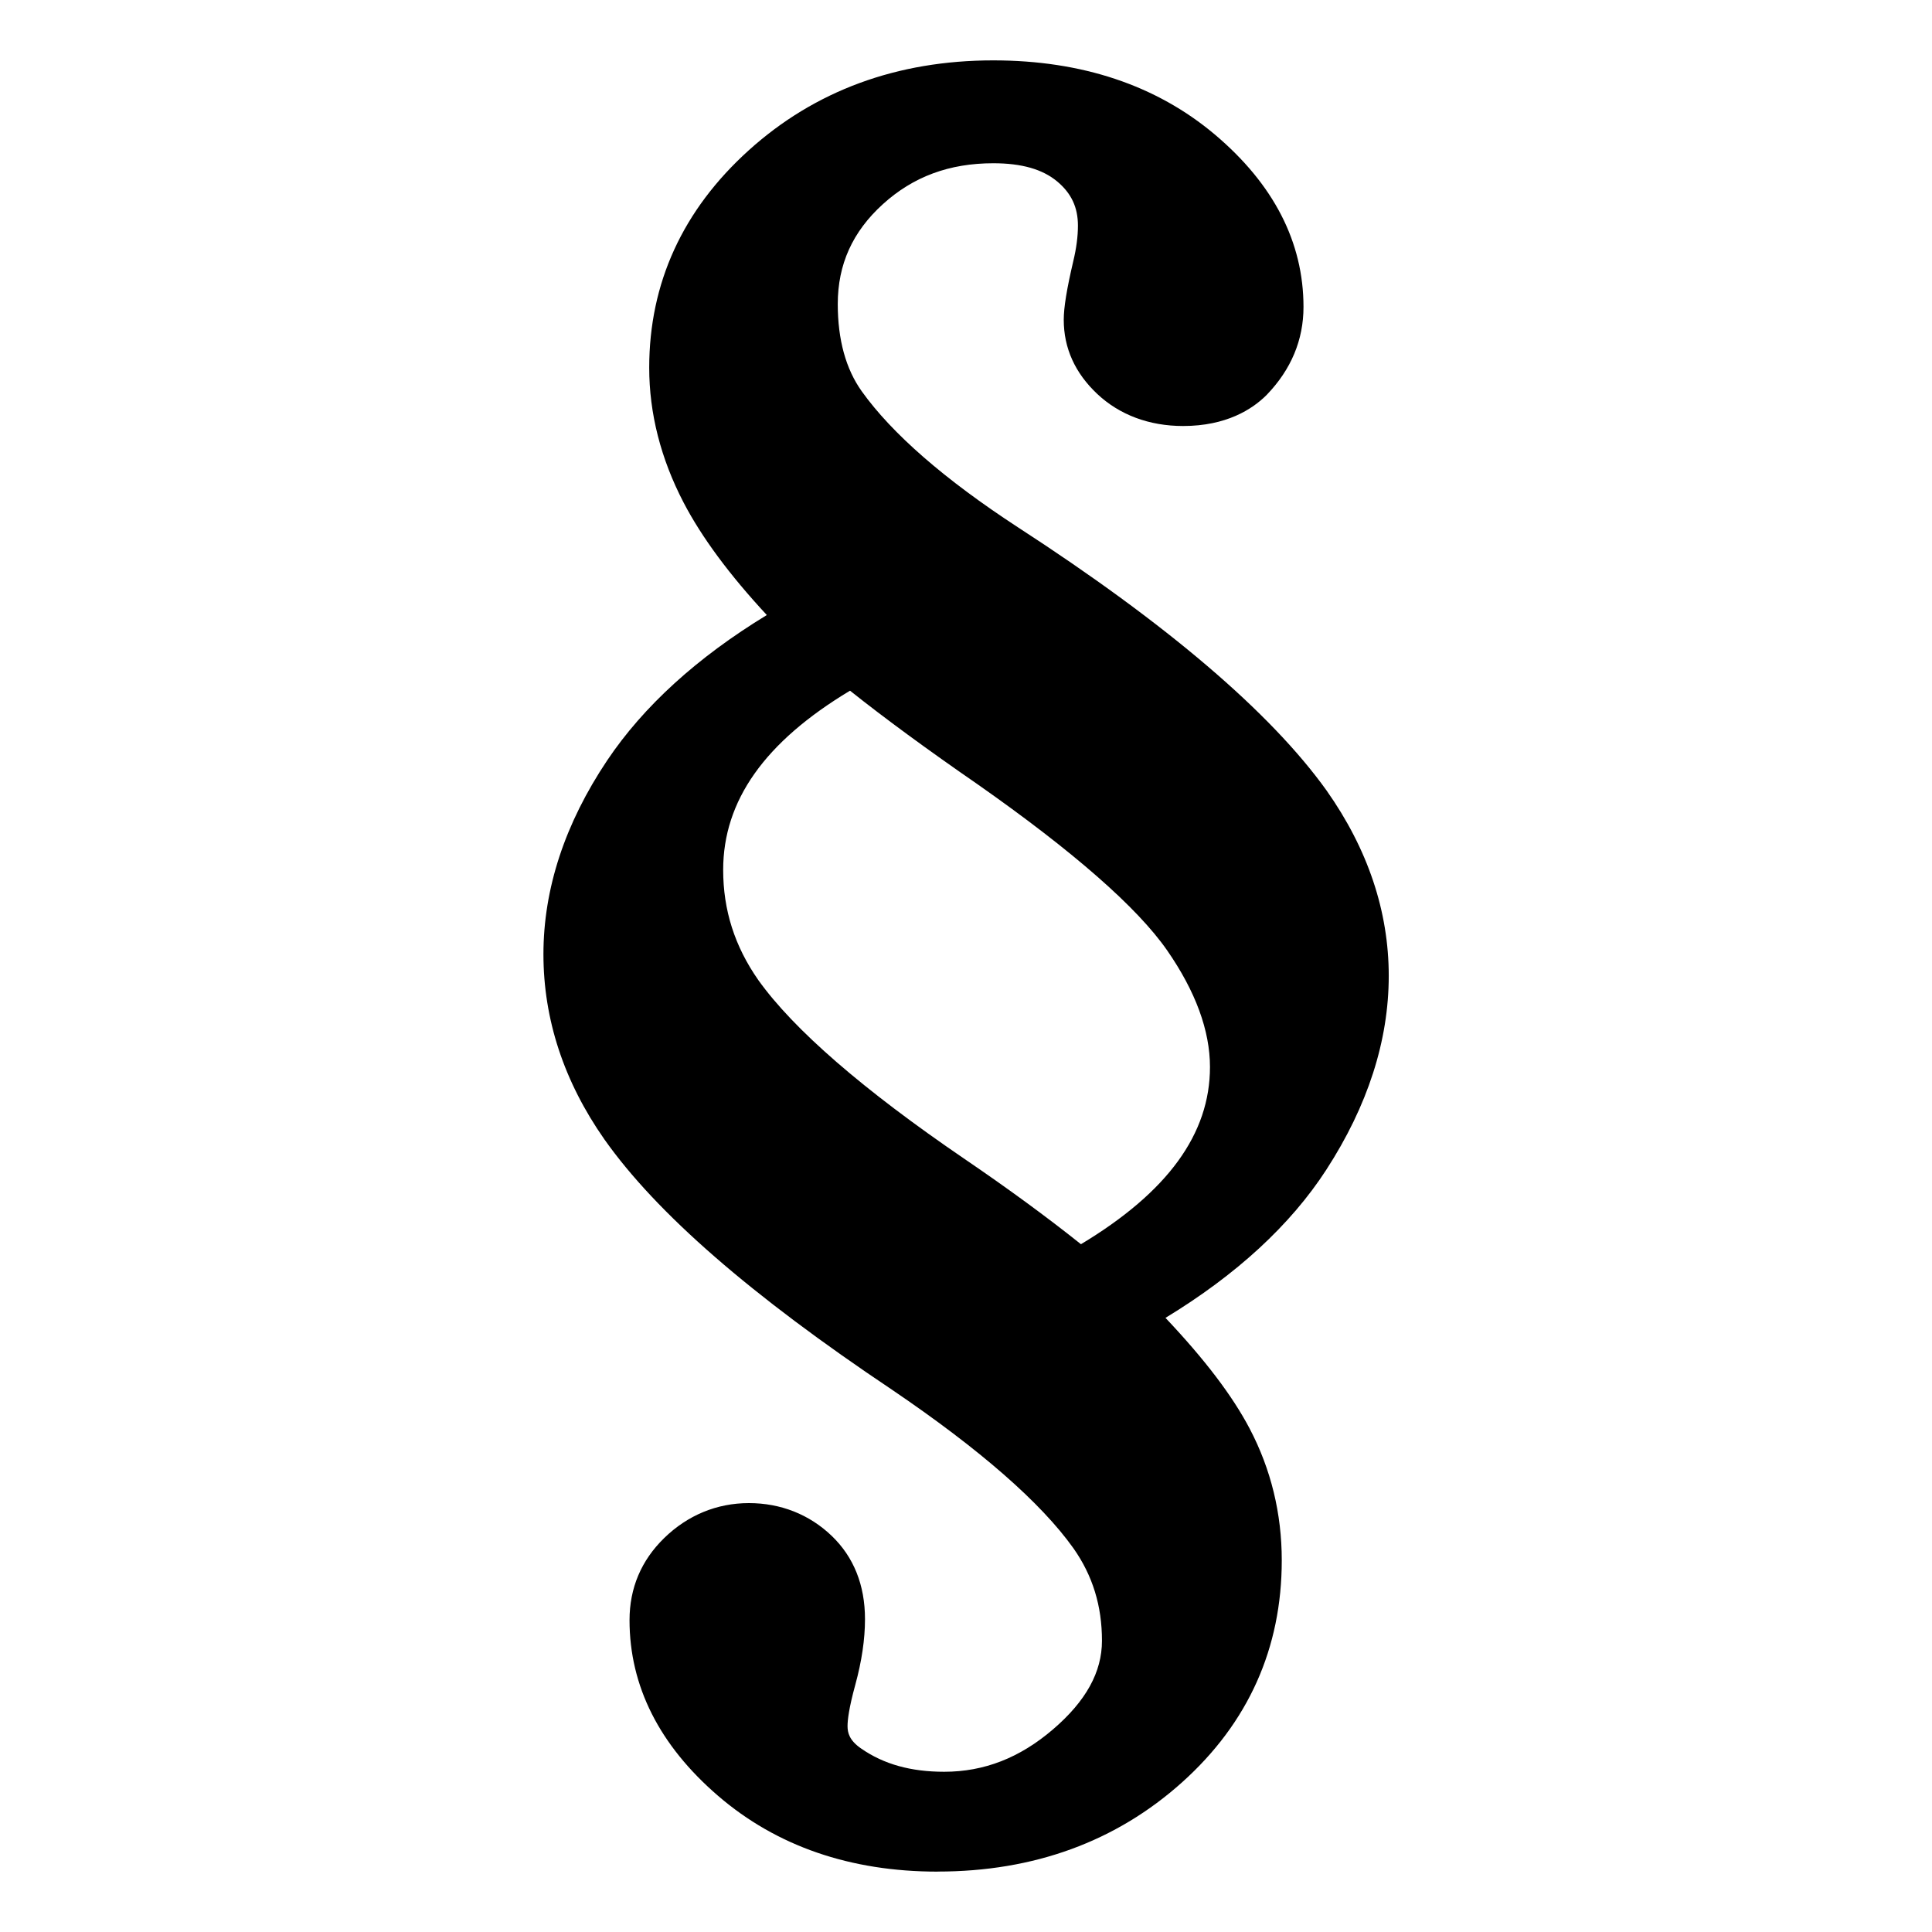 <?xml version="1.0" encoding="utf-8"?>
<!-- Generated by IcoMoon.io -->
<!DOCTYPE svg PUBLIC "-//W3C//DTD SVG 1.1//EN" "http://www.w3.org/Graphics/SVG/1.1/DTD/svg11.dtd">
<svg version="1.1" xmlns="http://www.w3.org/2000/svg" xmlns:xlink="http://www.w3.org/1999/xlink" width="32" height="32" viewBox="0 0 32 32">
<path d="M15.53 31c-1.446 0-2.669-0.422-3.636-1.255-0.973-0.838-1.467-1.818-1.467-2.91 0-0.531 0.193-0.989 0.575-1.361 0.388-0.378 0.873-0.578 1.402-0.578 0.527 0 1.002 0.188 1.372 0.543 0.365 0.351 0.551 0.815 0.551 1.38 0 0.332-0.054 0.698-0.161 1.088-0.106 0.386-0.128 0.584-0.128 0.682 0 0.108 0.027 0.237 0.228 0.374 0.374 0.259 0.822 0.383 1.373 0.383 0.661 0 1.252-0.23 1.804-0.704 0.544-0.467 0.809-0.947 0.809-1.466 0-0.578-0.154-1.079-0.472-1.531-0.537-0.755-1.549-1.639-3.006-2.627-2.34-1.566-3.899-2.923-4.763-4.146-0.671-0.958-1.010-1.989-1.010-3.067 0-1.086 0.356-2.166 1.057-3.212 0.601-0.895 1.488-1.703 2.643-2.406-0.618-0.665-1.081-1.291-1.38-1.866-0.377-0.725-0.568-1.476-0.568-2.23 0-1.401 0.554-2.612 1.647-3.6s2.457-1.491 4.052-1.491c1.467 0 2.701 0.413 3.667 1.226 0.976 0.823 1.471 1.784 1.471 2.858 0 0.547-0.205 1.036-0.608 1.455l-0.008 0.008c-0.234 0.232-0.663 0.509-1.378 0.509-0.561 0-1.053-0.184-1.422-0.531-0.368-0.346-0.555-0.759-0.555-1.229 0-0.203 0.050-0.51 0.157-0.966 0.052-0.216 0.078-0.414 0.078-0.593 0-0.303-0.109-0.535-0.343-0.731-0.243-0.203-0.589-0.302-1.059-0.302-0.729 0-1.327 0.222-1.828 0.677-0.504 0.457-0.748 0.999-0.748 1.655 0 0.591 0.134 1.077 0.398 1.446 0.501 0.701 1.371 1.459 2.585 2.251 2.466 1.599 4.187 3.067 5.113 4.36 0.684 0.97 1.030 2.002 1.030 3.070 0 1.072-0.348 2.153-1.035 3.213-0.592 0.913-1.486 1.737-2.663 2.452 0.65 0.687 1.108 1.29 1.393 1.832 0.354 0.673 0.533 1.408 0.533 2.184 0 1.455-0.554 2.691-1.648 3.674s-2.457 1.481-4.051 1.481zM14.079 11.44c-1.413 0.848-2.101 1.822-2.101 2.968 0 0.667 0.19 1.264 0.582 1.825 0.584 0.818 1.736 1.818 3.422 2.967 0.714 0.486 1.358 0.958 1.922 1.408 1.437-0.864 2.137-1.827 2.137-2.935 0-0.603-0.239-1.253-0.709-1.931-0.492-0.709-1.548-1.635-3.139-2.751-0.83-0.573-1.54-1.094-2.114-1.551z"></path>
</svg>
